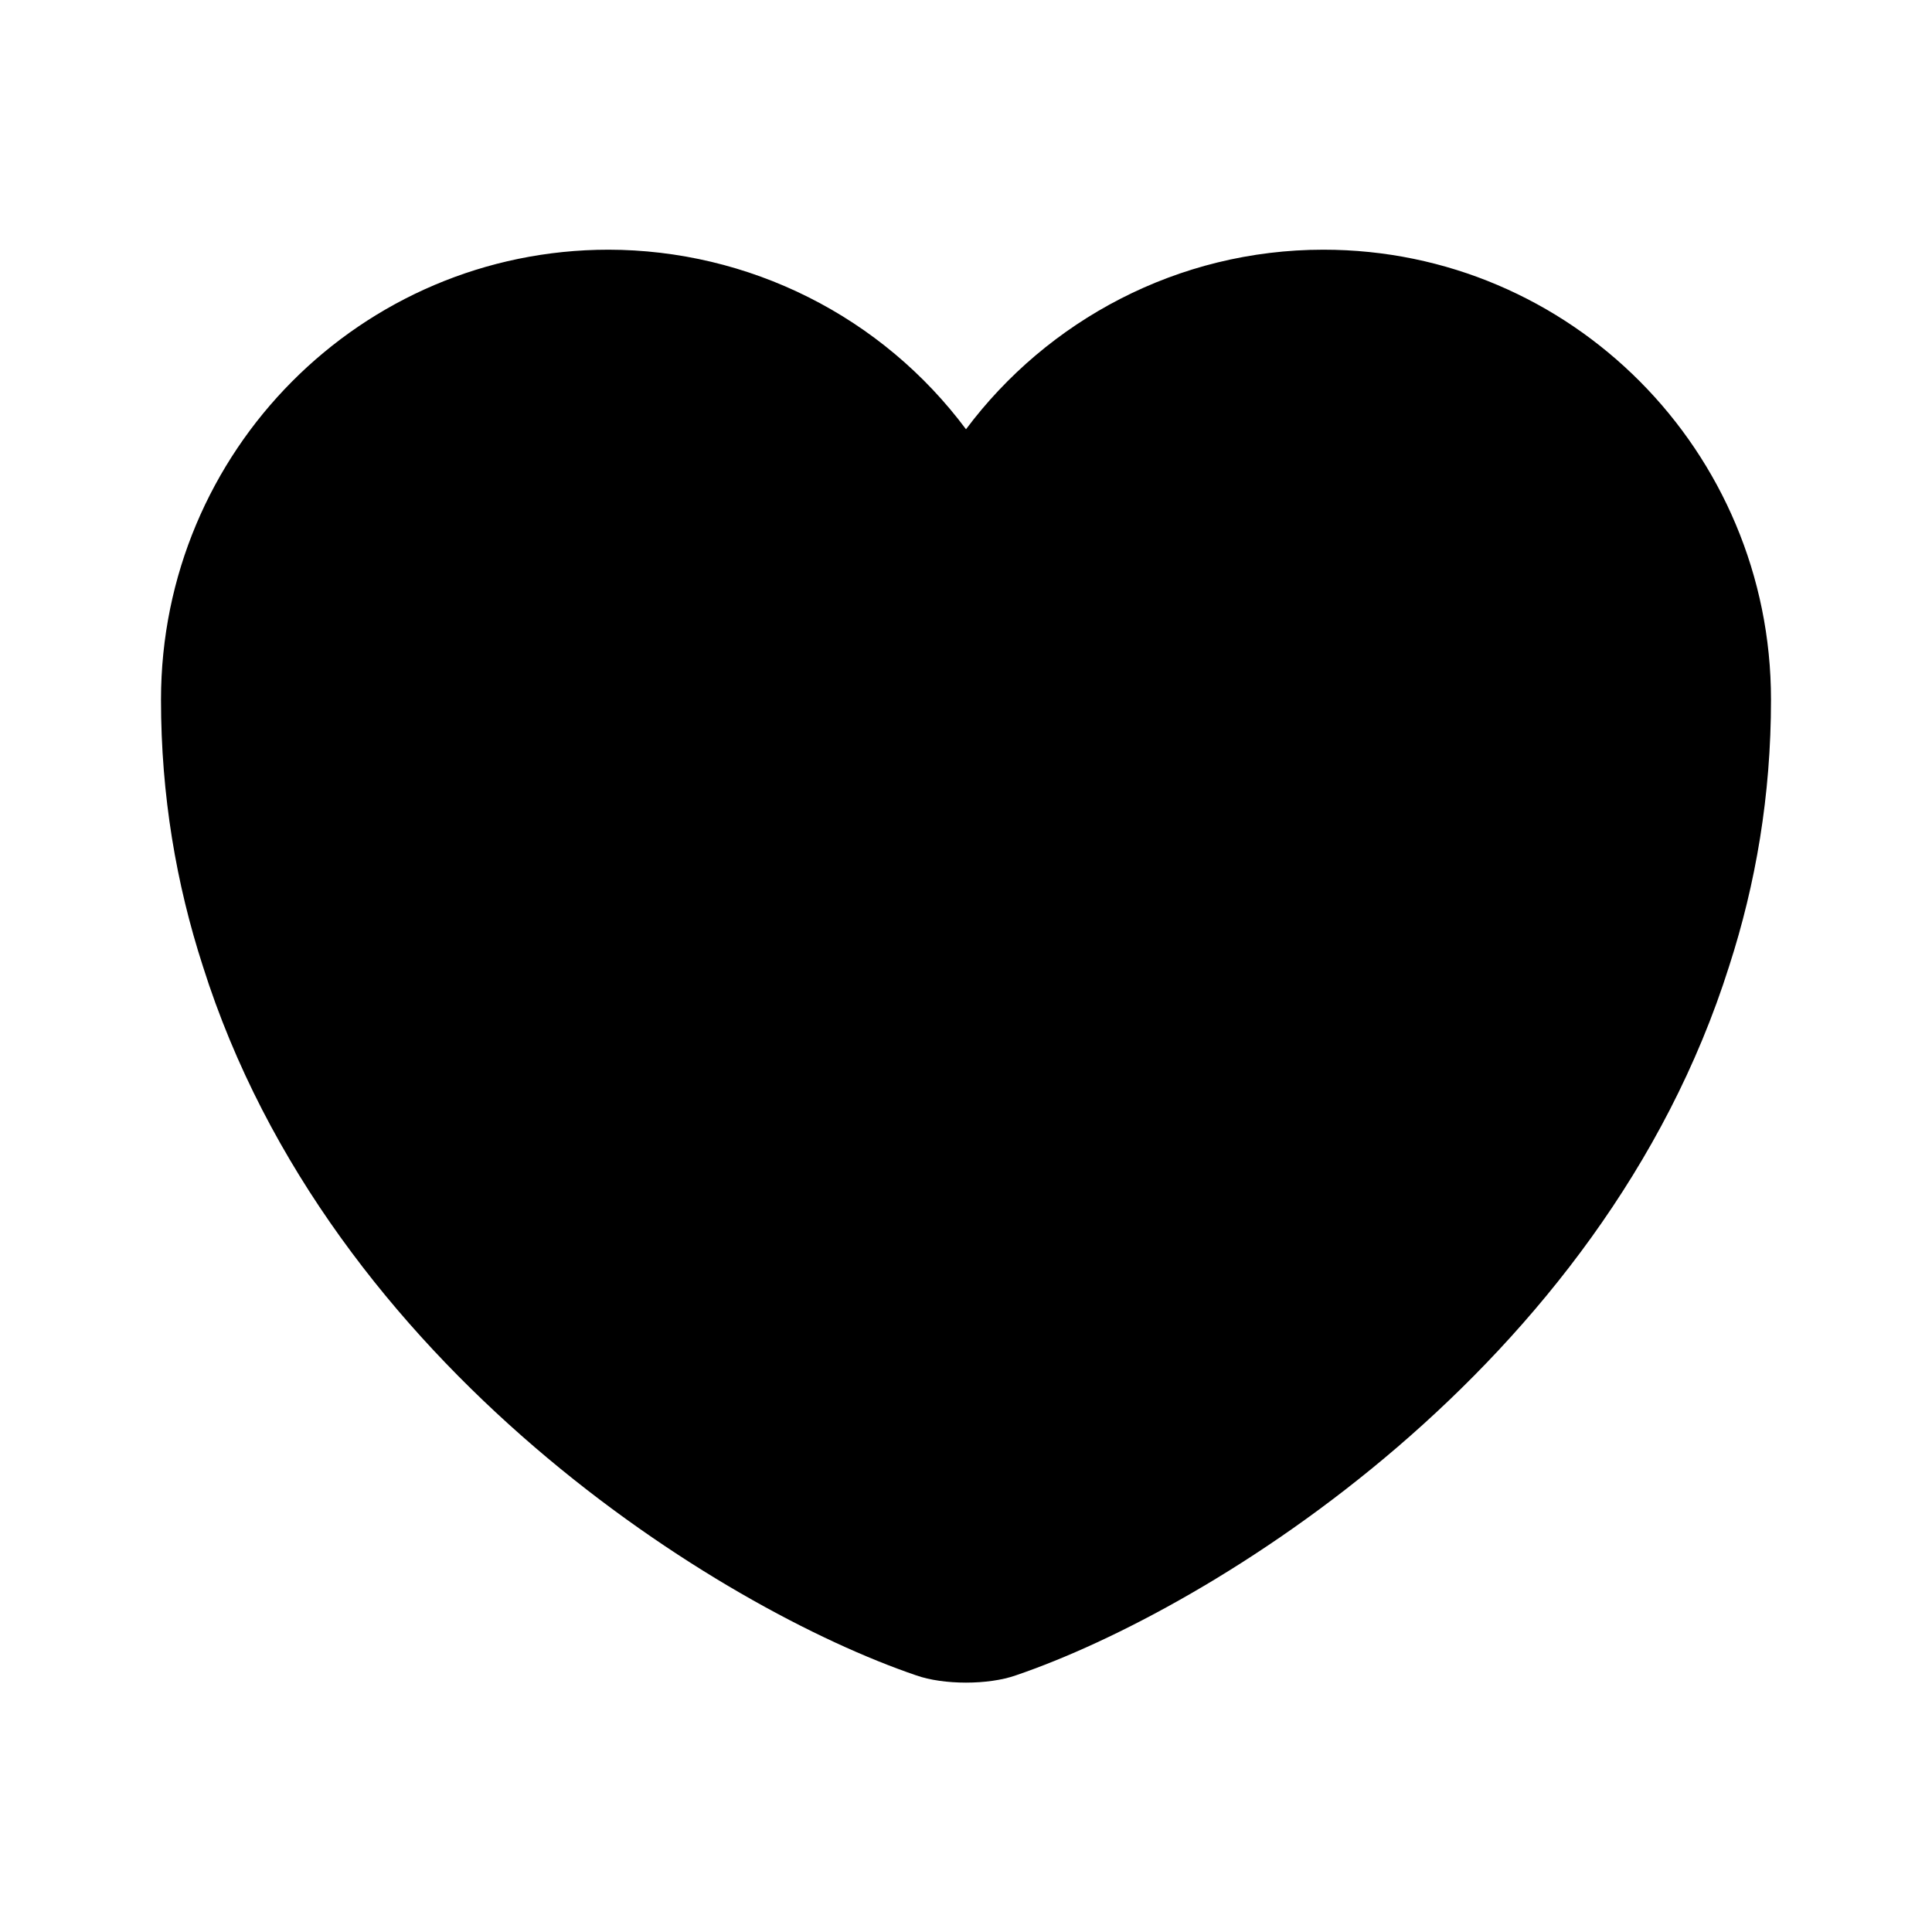 <svg width="33" height="33" viewBox="0 0 33 33" fill="none" xmlns="http://www.w3.org/2000/svg">
<path d="M22.605 4.265C20.116 4.265 17.889 5.475 16.5 7.332C15.791 6.381 14.87 5.609 13.81 5.077C12.75 4.545 11.581 4.267 10.395 4.265C6.174 4.265 2.75 7.703 2.75 11.951C2.75 13.588 3.011 15.1 3.465 16.503C5.638 23.378 12.334 27.489 15.648 28.616C16.115 28.782 16.885 28.782 17.352 28.616C20.666 27.489 27.363 23.378 29.535 16.503C29.989 15.1 30.25 13.588 30.25 11.951C30.25 7.703 26.826 4.265 22.605 4.265Z" fill="black"/>
</svg>
